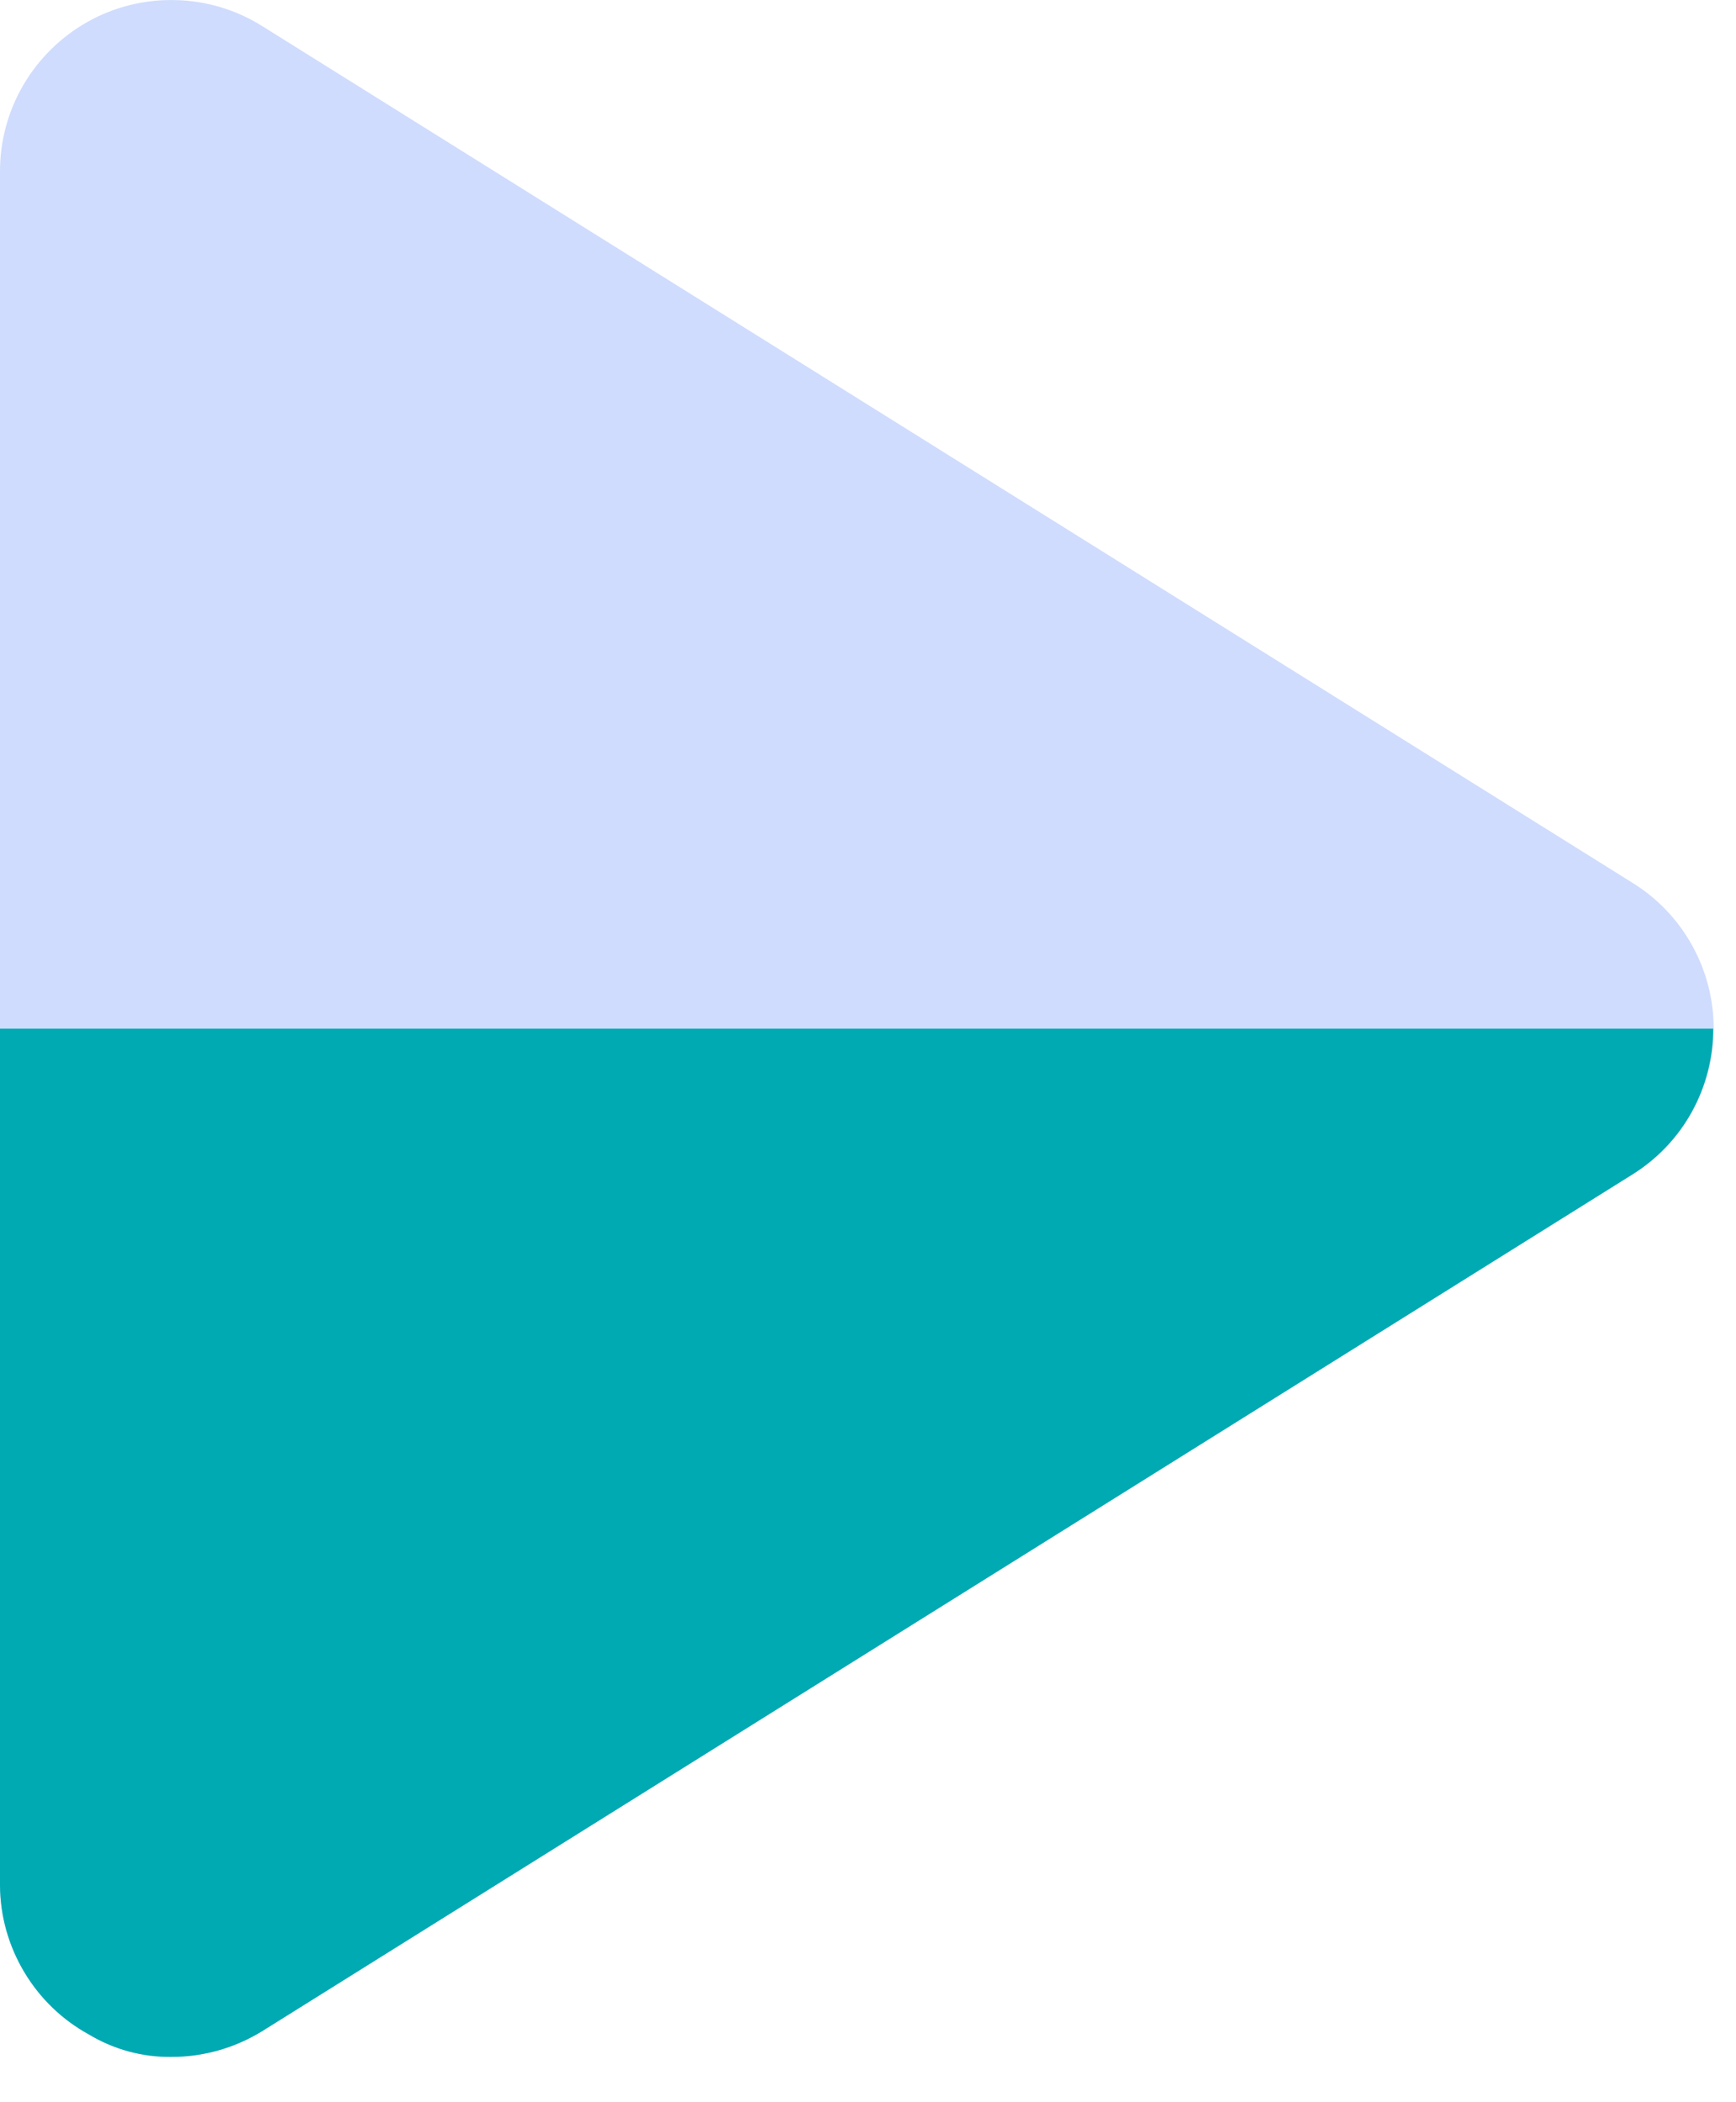 <svg width="19" height="23" viewBox="0 0 19 23" fill="none" xmlns="http://www.w3.org/2000/svg">
<path d="M17.869 9.66L2.869 0.285C2.585 0.107 2.258 0.009 1.923 0.001C1.588 -0.008 1.257 0.073 0.964 0.236C0.672 0.399 0.428 0.637 0.258 0.926C0.088 1.215 -0.001 1.544 3.76475e-06 1.879V20.629C0.002 20.963 0.094 21.29 0.266 21.577C0.437 21.864 0.682 22.1 0.975 22.26C1.247 22.423 1.558 22.508 1.875 22.504C2.226 22.505 2.57 22.407 2.869 22.223L17.869 12.848C18.14 12.679 18.364 12.445 18.519 12.166C18.674 11.887 18.756 11.573 18.756 11.254C18.756 10.934 18.674 10.621 18.519 10.342C18.364 10.063 18.14 9.828 17.869 9.66Z" fill="#CFDCFD"/>
<path d="M18.75 11.254H0V20.629C0.002 20.963 0.094 21.29 0.266 21.577C0.437 21.864 0.682 22.1 0.975 22.26C1.247 22.423 1.558 22.508 1.875 22.504C2.226 22.505 2.57 22.407 2.869 22.223L17.869 12.848C18.139 12.679 18.362 12.444 18.516 12.165C18.67 11.886 18.751 11.572 18.75 11.254Z" fill="#00AAB3"/>
</svg>
